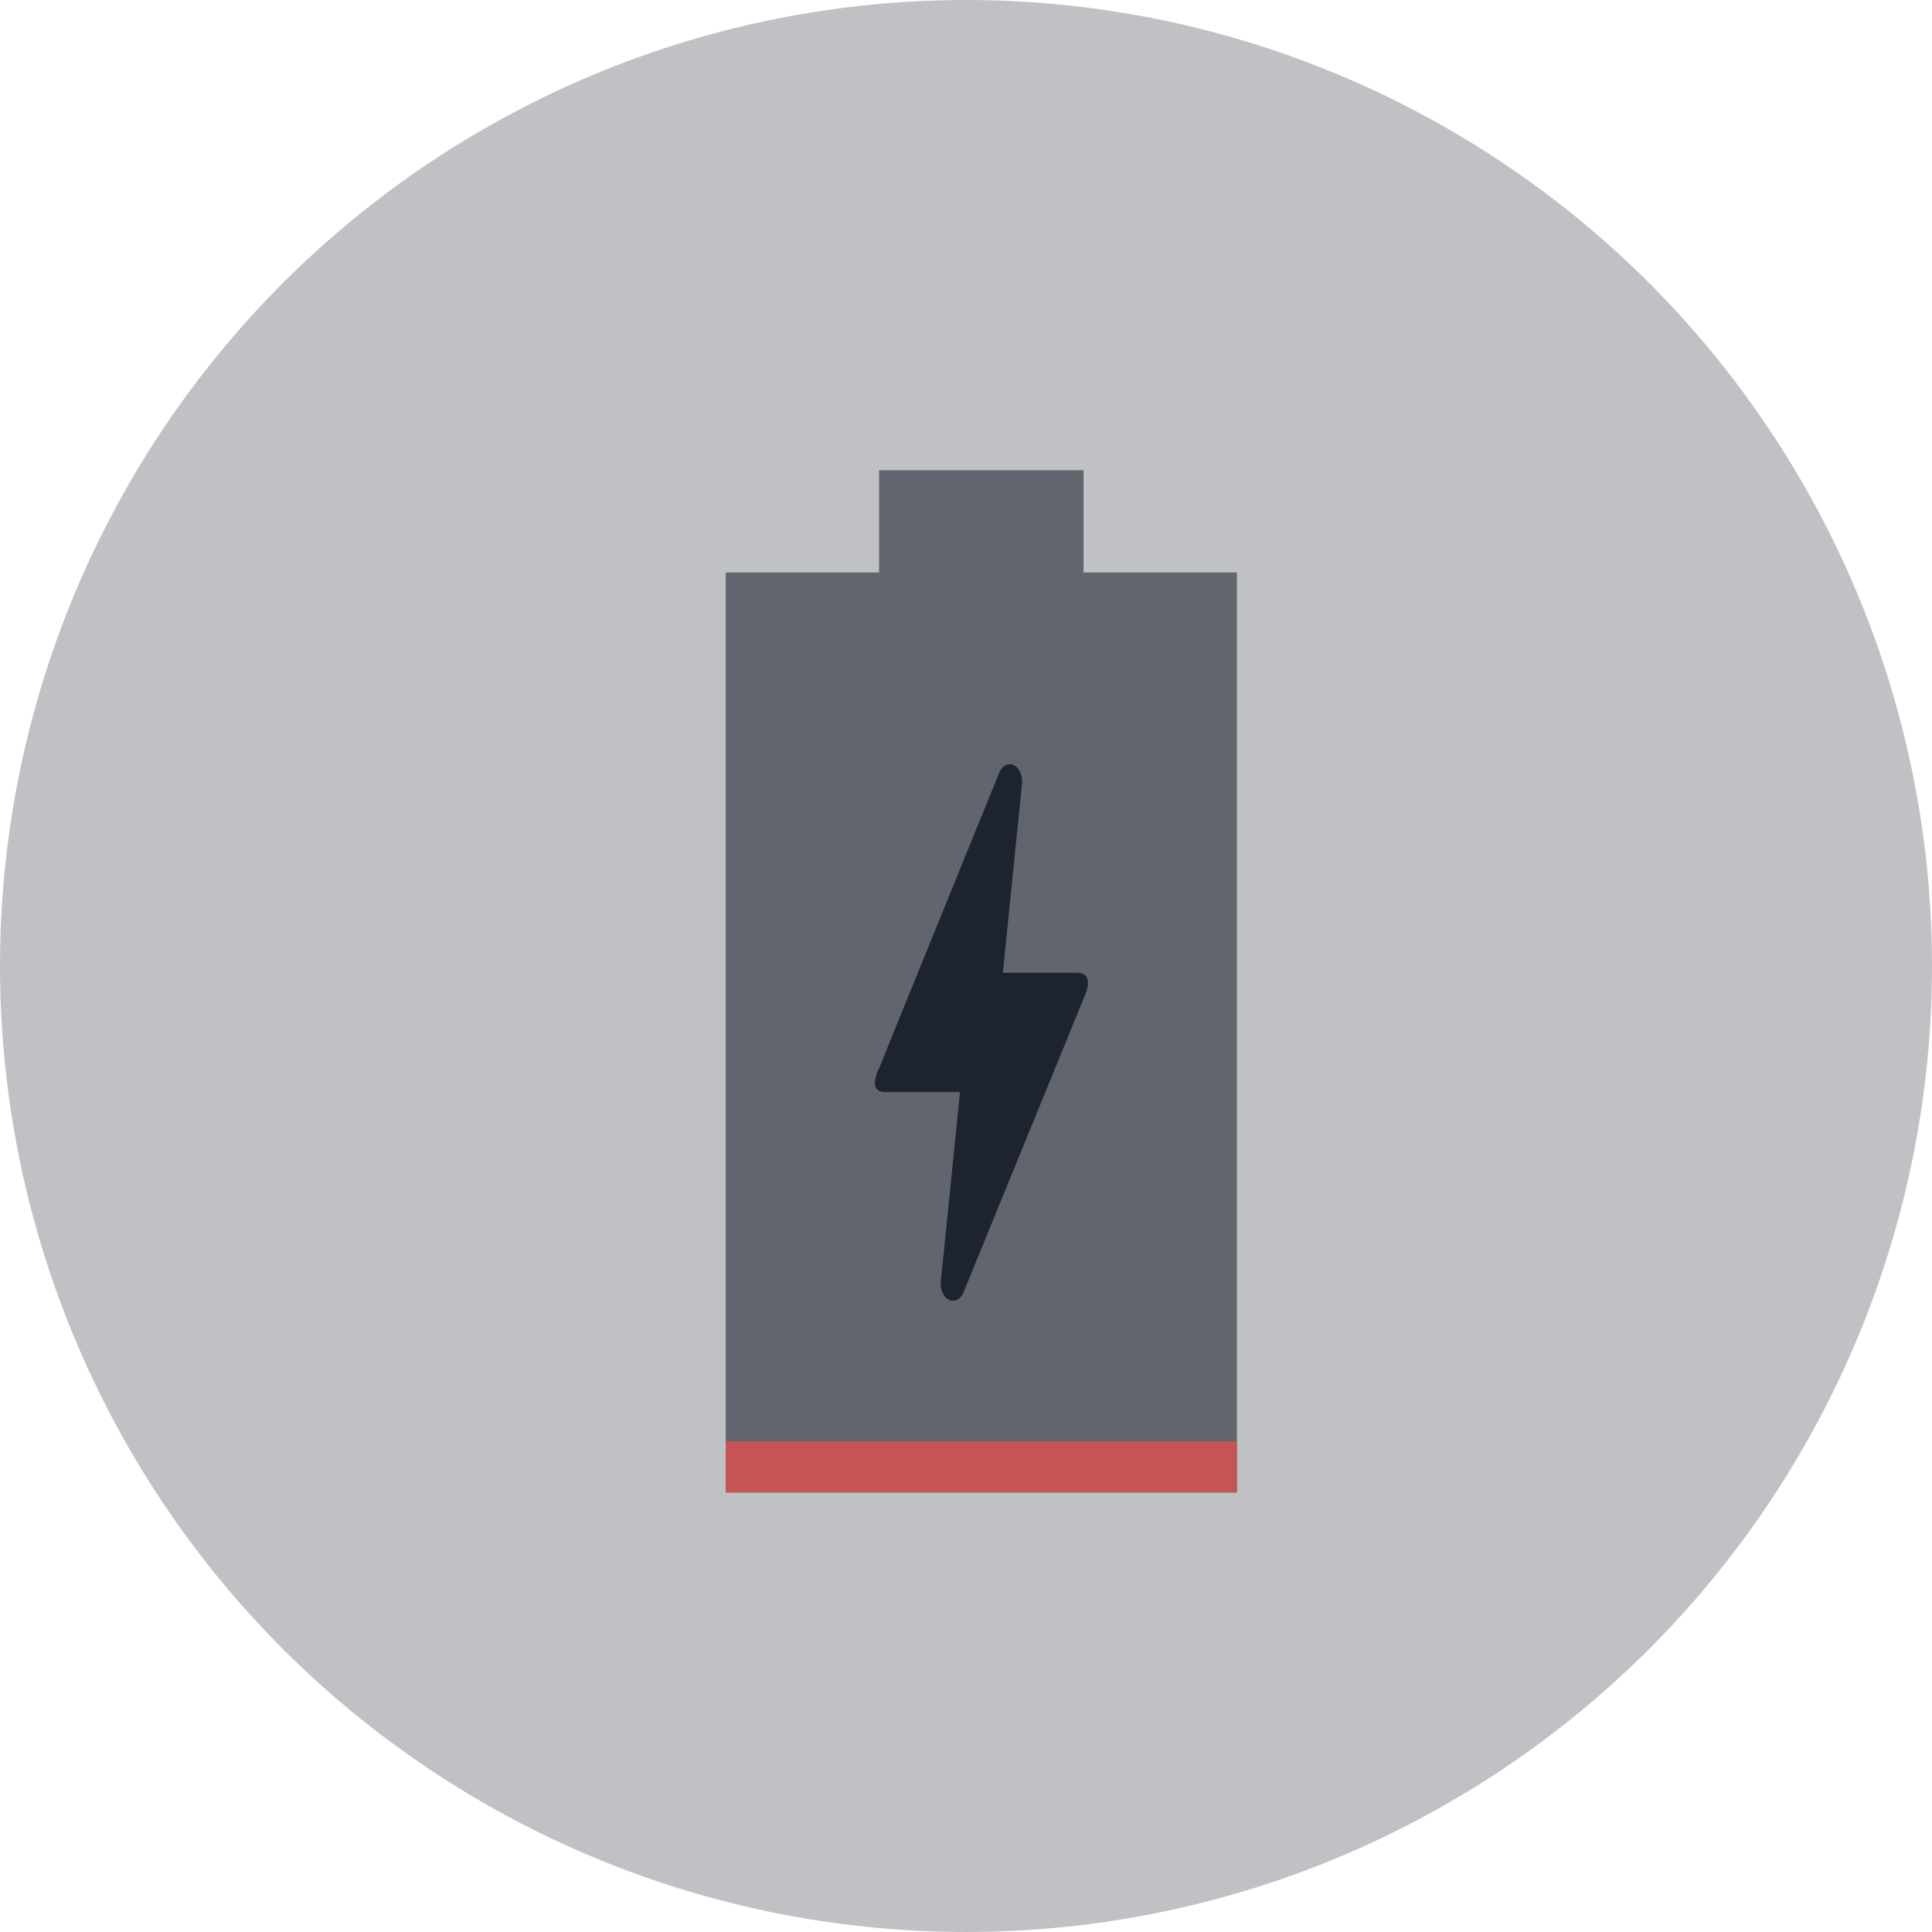 <svg width="63" height="63" viewBox="0 0 63 63" fill="none" xmlns="http://www.w3.org/2000/svg">
<circle cx="31.5" cy="31.5" r="31.5" fill="#393C46" fill-opacity="0.32"/>
<path d="M40.333 18.667H35.333V15.333H28.666V18.667H23.666V48.667H40.333V18.667Z" fill="#61656E"/>
<path d="M31.076 42.416C30.833 42.416 30.645 42.115 30.68 41.775L31.305 35.611H28.875C28.264 35.611 28.645 34.882 28.659 34.853C29.534 32.684 30.847 29.476 32.583 25.198C32.63 25.086 32.703 25 32.79 24.955C32.877 24.91 32.972 24.908 33.06 24.951C33.148 24.993 33.222 25.077 33.271 25.188C33.319 25.299 33.339 25.429 33.326 25.558L32.701 31.722H35.139C35.416 31.722 35.569 31.907 35.416 32.364C33.132 37.944 31.805 41.201 31.423 42.135C31.354 42.309 31.222 42.416 31.076 42.416Z" fill="#1E2330"/>
<rect x="23.667" y="47" width="16.667" height="1.667" fill="#C75454"/>
</svg>
